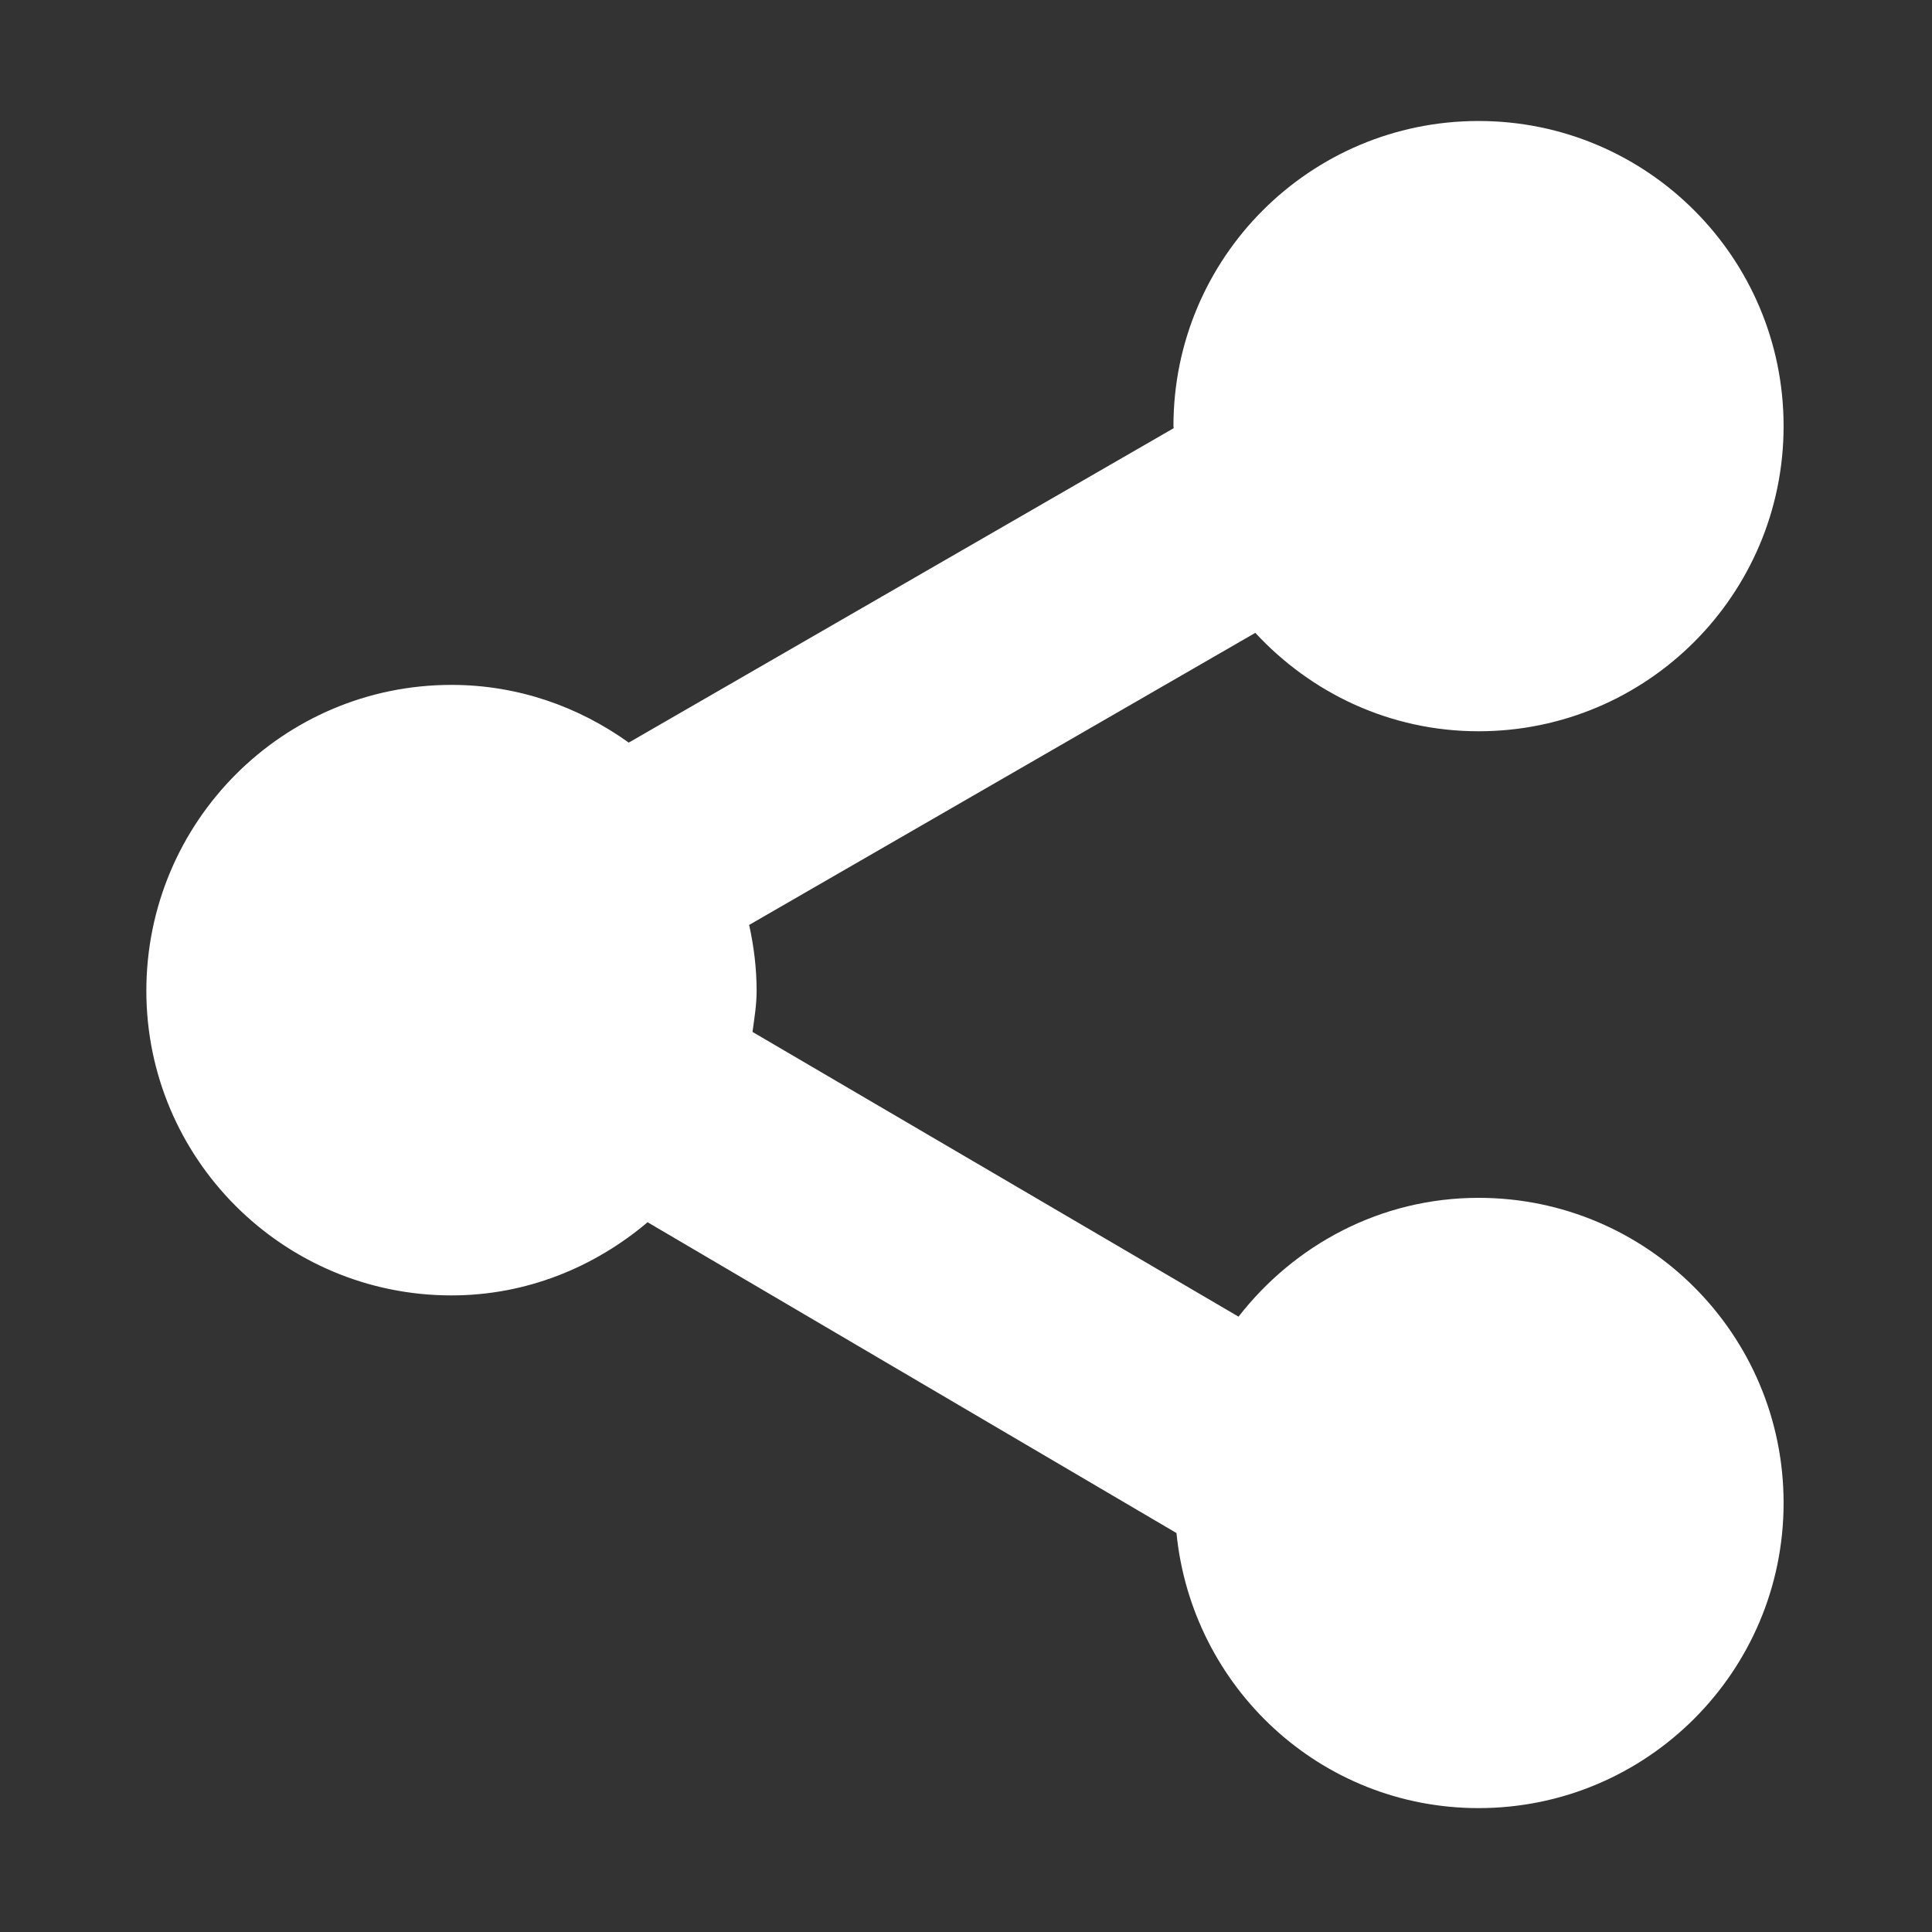 <?xml version="1.0" encoding="utf-8"?>
<!-- Generator: Adobe Illustrator 16.0.4, SVG Export Plug-In . SVG Version: 6.00 Build 0)  -->
<!DOCTYPE svg PUBLIC "-//W3C//DTD SVG 1.1//EN" "http://www.w3.org/Graphics/SVG/1.1/DTD/svg11.dtd">
<svg version="1.1" xmlns="http://www.w3.org/2000/svg" xmlns:xlink="http://www.w3.org/1999/xlink" x="0px" y="0px"
	 width="16px" height="16px" viewBox="0 0 16 16" enable-background="new 0 0 16 16" xml:space="preserve" fill="#fff">
<rect x="0" y="0" width="16" height="16" fill="#333333" stroke="none"/>
<path d="M12.245,9.92c-0.812,0-1.526,0.39-1.988,0.984L6.232,8.546c0.015-0.112,0.034-0.224,0.034-0.34
	c0-0.188-0.023-0.37-0.062-0.546l4.192-2.419c0.461,0.498,1.115,0.815,1.849,0.815c1.395,0,2.526-1.132,2.526-2.527
	c0-1.396-1.132-2.527-2.526-2.527c-1.396,0-2.527,1.131-2.527,2.527c0,0.006,0.002,0.011,0.002,0.017L5.207,6.15
	C4.792,5.852,4.288,5.672,3.739,5.672c-1.396,0-2.527,1.134-2.527,2.534c0,1.388,1.131,2.522,2.527,2.522
	c0.622,0,1.184-0.234,1.624-0.606l4.38,2.574c0.127,1.276,1.191,2.278,2.502,2.278c1.395,0,2.526-1.133,2.526-2.527
	C14.771,11.051,13.64,9.92,12.245,9.92z"/>
</svg>
